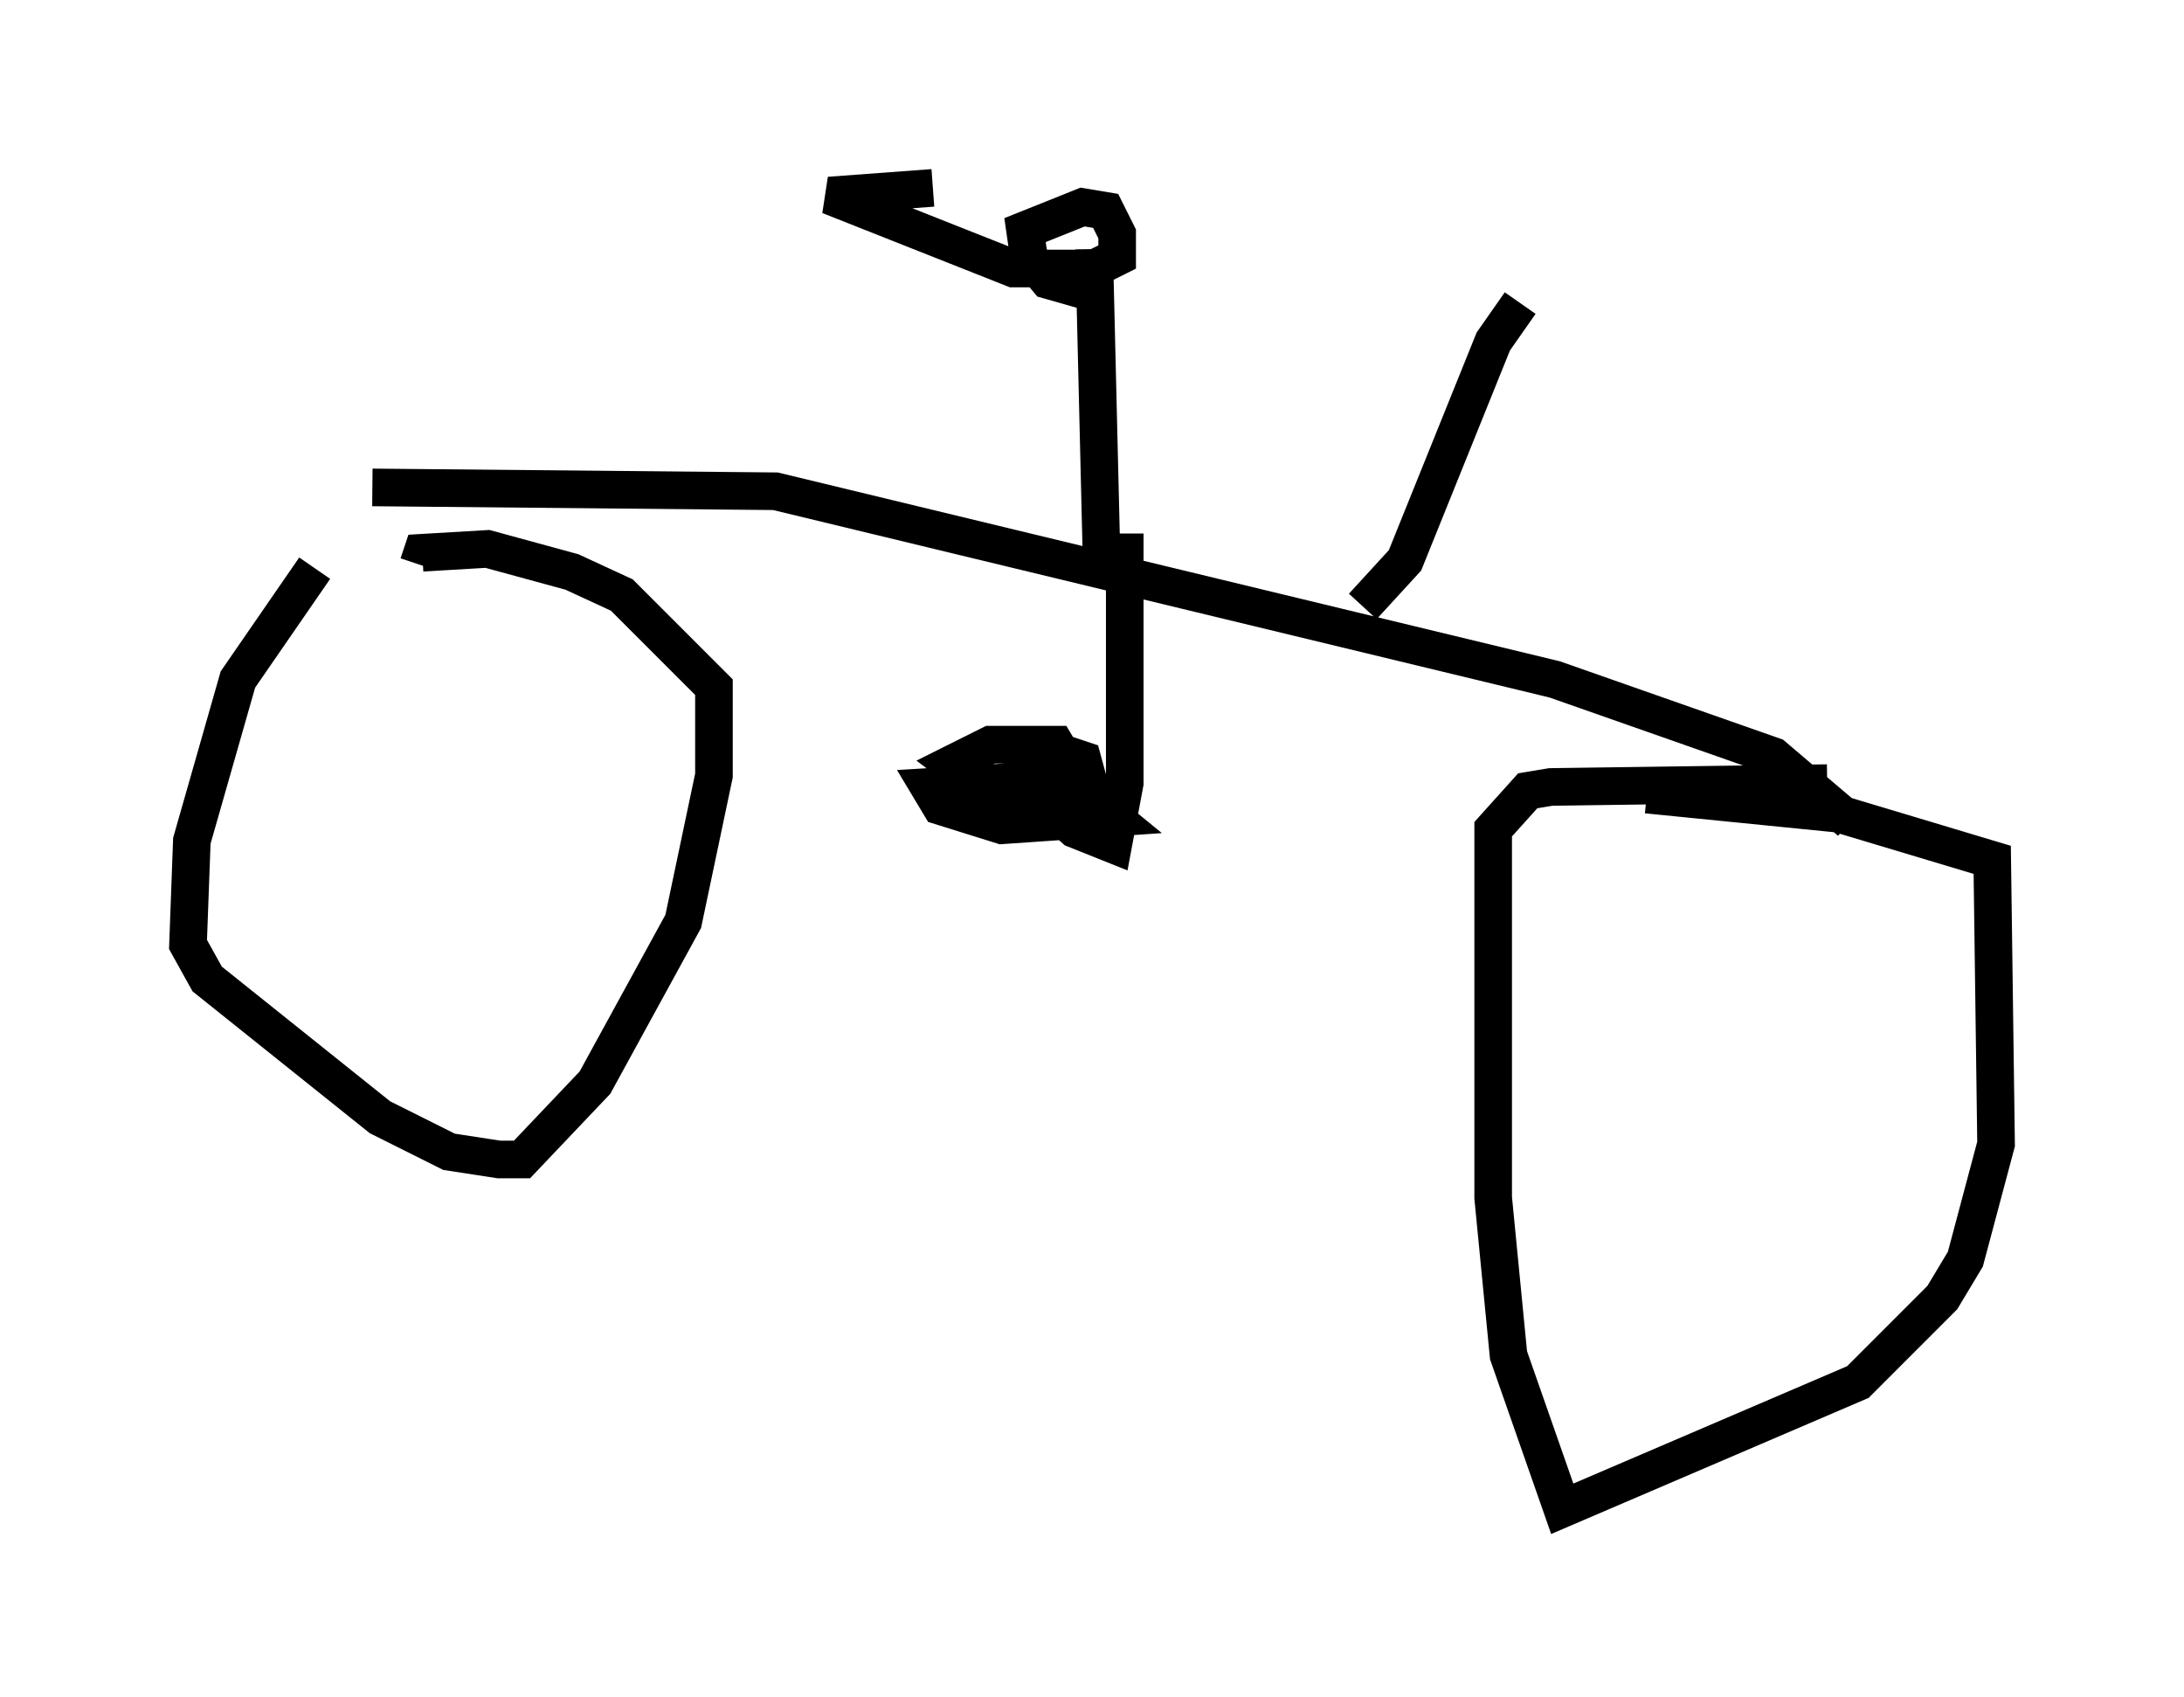 <?xml version="1.0" encoding="utf-8" ?>
<svg baseProfile="full" height="45.117" version="1.1" width="58.082" xmlns="http://www.w3.org/2000/svg" xmlns:ev="http://www.w3.org/2001/xml-events" xmlns:xlink="http://www.w3.org/1999/xlink"><defs /><rect fill="white" height="45.117" width="58.082" x="0" y="0" /><path d="M9.594, 14.902 m-1.225, 0.204 l-2.042, 2.96 -1.225, 4.288 l-0.102, 2.756 0.51, 0.919 l4.594, 3.675 1.838, 0.919 l1.327, 0.204 0.613, 0.0 l1.94, -2.042 2.348, -4.288 l0.817, -3.879 0.0, -2.348 l-2.45, -2.45 -1.327, -0.613 l-2.246, -0.613 -1.735, 0.102 l-0.102, 0.306 m37.465, 5.819 l-7.35, 0.102 -0.613, 0.102 l-0.919, 1.021 0.0, 9.8 l0.408, 4.185 1.429, 4.083 l7.861, -3.369 2.246, -2.246 l0.613, -1.021 0.817, -3.063 l-0.102, -7.554 -4.083, -1.225 l-5.104, -0.51 m-33.892, -8.167 l10.719, 0.102 20.723, 5.002 l5.819, 2.042 2.042, 1.735 m-19.294, -7.656 l0.0, 6.635 -0.306, 1.633 l-1.021, -0.408 -1.021, -0.919 l0.0, -0.817 0.613, -0.306 l0.613, 0.204 0.306, 1.123 l-2.348, 0.0 0.0, -0.51 l1.735, 0.0 1.123, 0.919 l-2.96, 0.204 -1.633, -0.51 l-0.306, -0.51 3.369, -0.204 l0.51, 0.306 -2.042, 0.204 l-1.225, -0.919 1.021, -0.51 l1.735, 0.0 0.306, 0.51 l-0.306, 0.102 m8.167, -4.288 l1.123, -1.225 2.348, -5.819 l0.715, -1.021 m-11.127, 7.044 l-0.204, -8.473 0.0, 0.613 l-0.51, 0.408 -0.715, -0.204 l-0.51, -0.613 -0.102, -0.715 l1.531, -0.613 0.613, 0.102 l0.306, 0.613 0.0, 0.613 l-0.613, 0.306 -2.144, 0.0 l-4.9, -1.94 2.756, -0.204 " fill="none" stroke="black" stroke-width="1" /></svg>